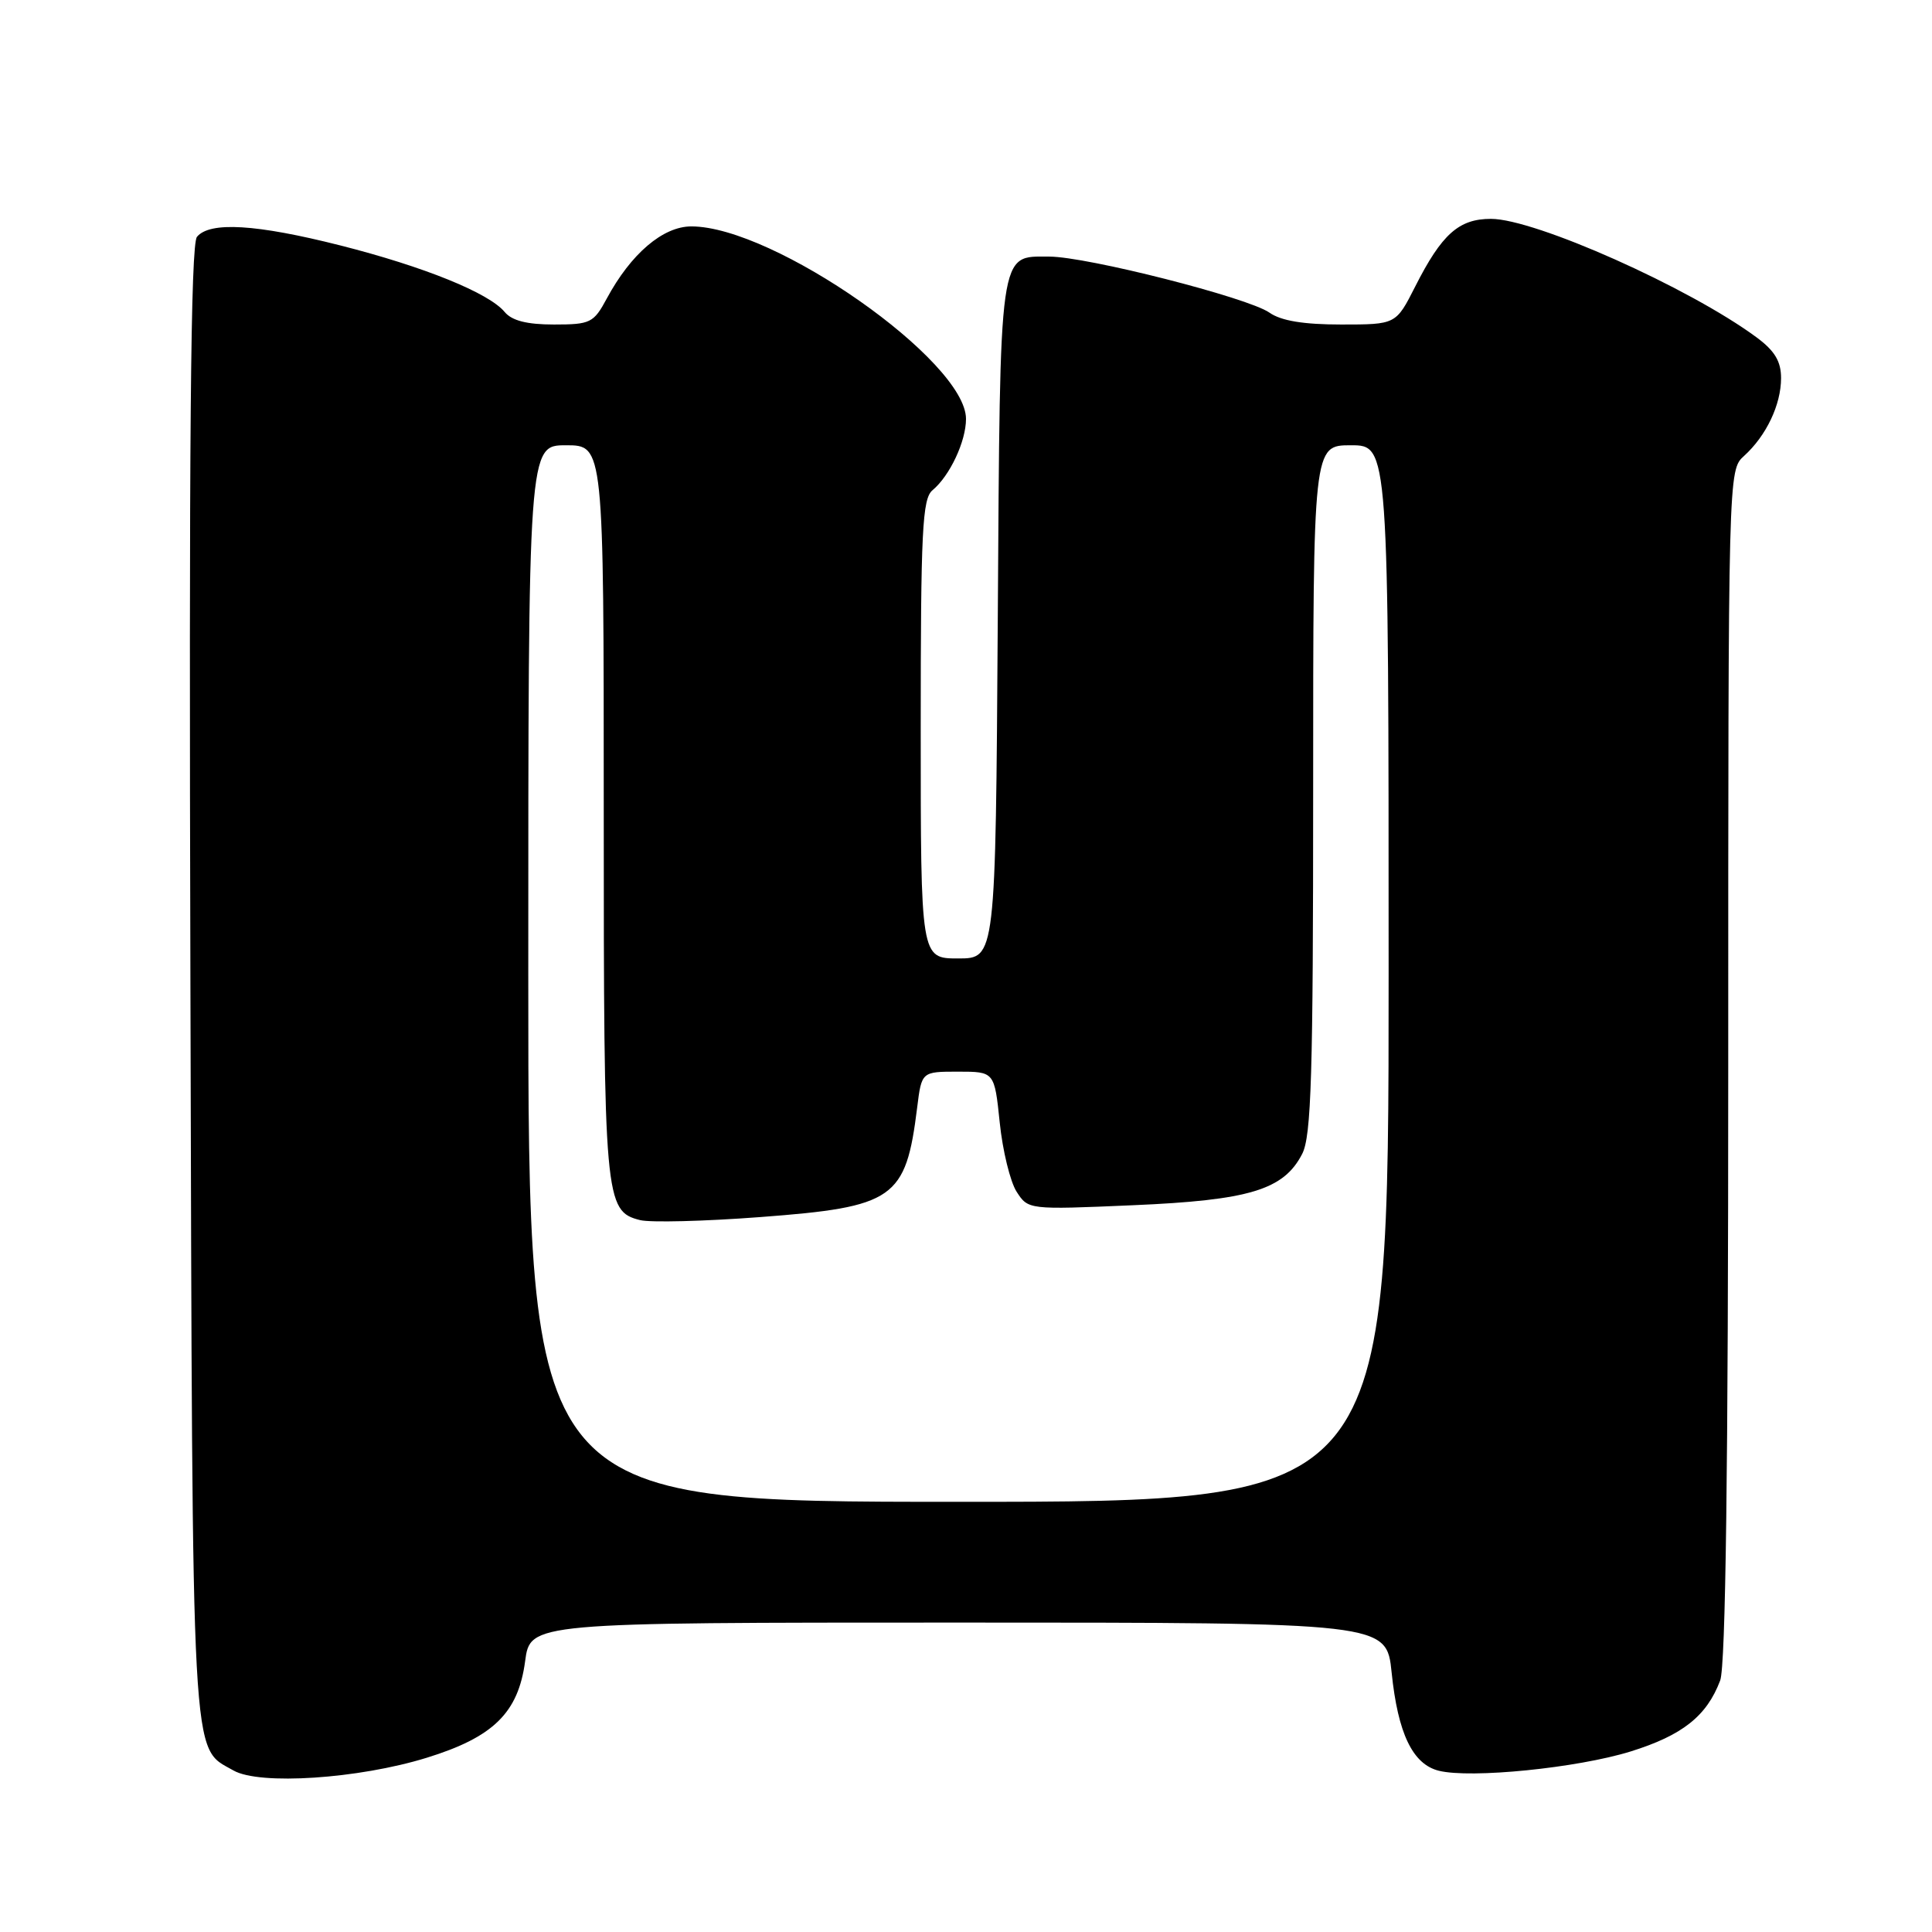 <?xml version="1.0" encoding="UTF-8" standalone="no"?>
<!DOCTYPE svg PUBLIC "-//W3C//DTD SVG 1.1//EN" "http://www.w3.org/Graphics/SVG/1.1/DTD/svg11.dtd" >
<svg xmlns="http://www.w3.org/2000/svg" xmlns:xlink="http://www.w3.org/1999/xlink" version="1.1" viewBox="0 0 256 256">
 <g >
 <path fill="currentColor"
d=" M 56.55 232.91 C 65.38 230.18 68.67 226.95 69.58 220.13 C 70.26 215.00 70.26 215.00 126.99 215.00 C 183.72 215.00 183.72 215.00 184.40 221.63 C 185.23 229.69 187.18 233.76 190.64 234.63 C 194.87 235.69 208.99 234.27 216.06 232.08 C 222.93 229.94 226.15 227.39 227.93 222.68 C 228.66 220.78 229.00 194.46 229.00 141.09 C 229.00 62.31 229.00 62.31 231.10 60.41 C 234.04 57.74 236.00 53.63 236.00 50.10 C 236.00 47.88 235.16 46.48 232.75 44.70 C 223.83 38.11 203.40 29.00 197.56 29.00 C 193.30 29.00 191.04 31.02 187.52 37.97 C 184.97 43.00 184.97 43.00 177.71 43.00 C 172.72 43.00 169.74 42.51 168.20 41.42 C 165.34 39.43 144.02 34.00 139.02 34.00 C 132.31 34.00 132.53 32.42 132.21 82.15 C 131.92 127.00 131.92 127.00 126.96 127.00 C 122.00 127.00 122.00 127.00 122.00 96.62 C 122.00 70.27 122.21 66.07 123.57 64.95 C 125.86 63.04 128.00 58.48 128.00 55.51 C 128.00 47.84 102.54 30.00 91.61 30.00 C 87.84 30.00 83.60 33.62 80.40 39.56 C 78.66 42.79 78.24 43.00 73.40 43.00 C 69.81 43.00 67.83 42.49 66.87 41.34 C 64.79 38.82 56.18 35.33 45.09 32.52 C 33.95 29.70 27.80 29.33 26.10 31.38 C 25.26 32.39 25.03 58.27 25.23 130.13 C 25.52 235.74 25.28 231.36 30.94 234.60 C 34.39 236.57 47.50 235.71 56.55 232.91 Z  M 70.00 129.00 C 70.00 59.00 70.00 59.00 75.00 59.00 C 80.00 59.00 80.00 59.00 80.00 107.45 C 80.00 159.04 80.13 160.49 84.81 161.67 C 86.16 162.01 93.32 161.83 100.72 161.27 C 118.53 159.93 120.02 158.88 121.53 146.75 C 122.12 142.00 122.12 142.00 126.94 142.00 C 131.77 142.00 131.77 142.00 132.47 148.75 C 132.85 152.46 133.86 156.58 134.70 157.90 C 136.24 160.29 136.27 160.30 150.10 159.70 C 165.53 159.04 170.09 157.67 172.54 152.91 C 173.76 150.57 174.00 142.47 174.00 104.55 C 174.00 59.00 174.00 59.00 179.00 59.00 C 184.00 59.00 184.00 59.00 184.00 129.00 C 184.00 199.00 184.00 199.00 127.00 199.00 C 70.00 199.00 70.00 199.00 70.00 129.00 Z "/>
</g>
</svg>